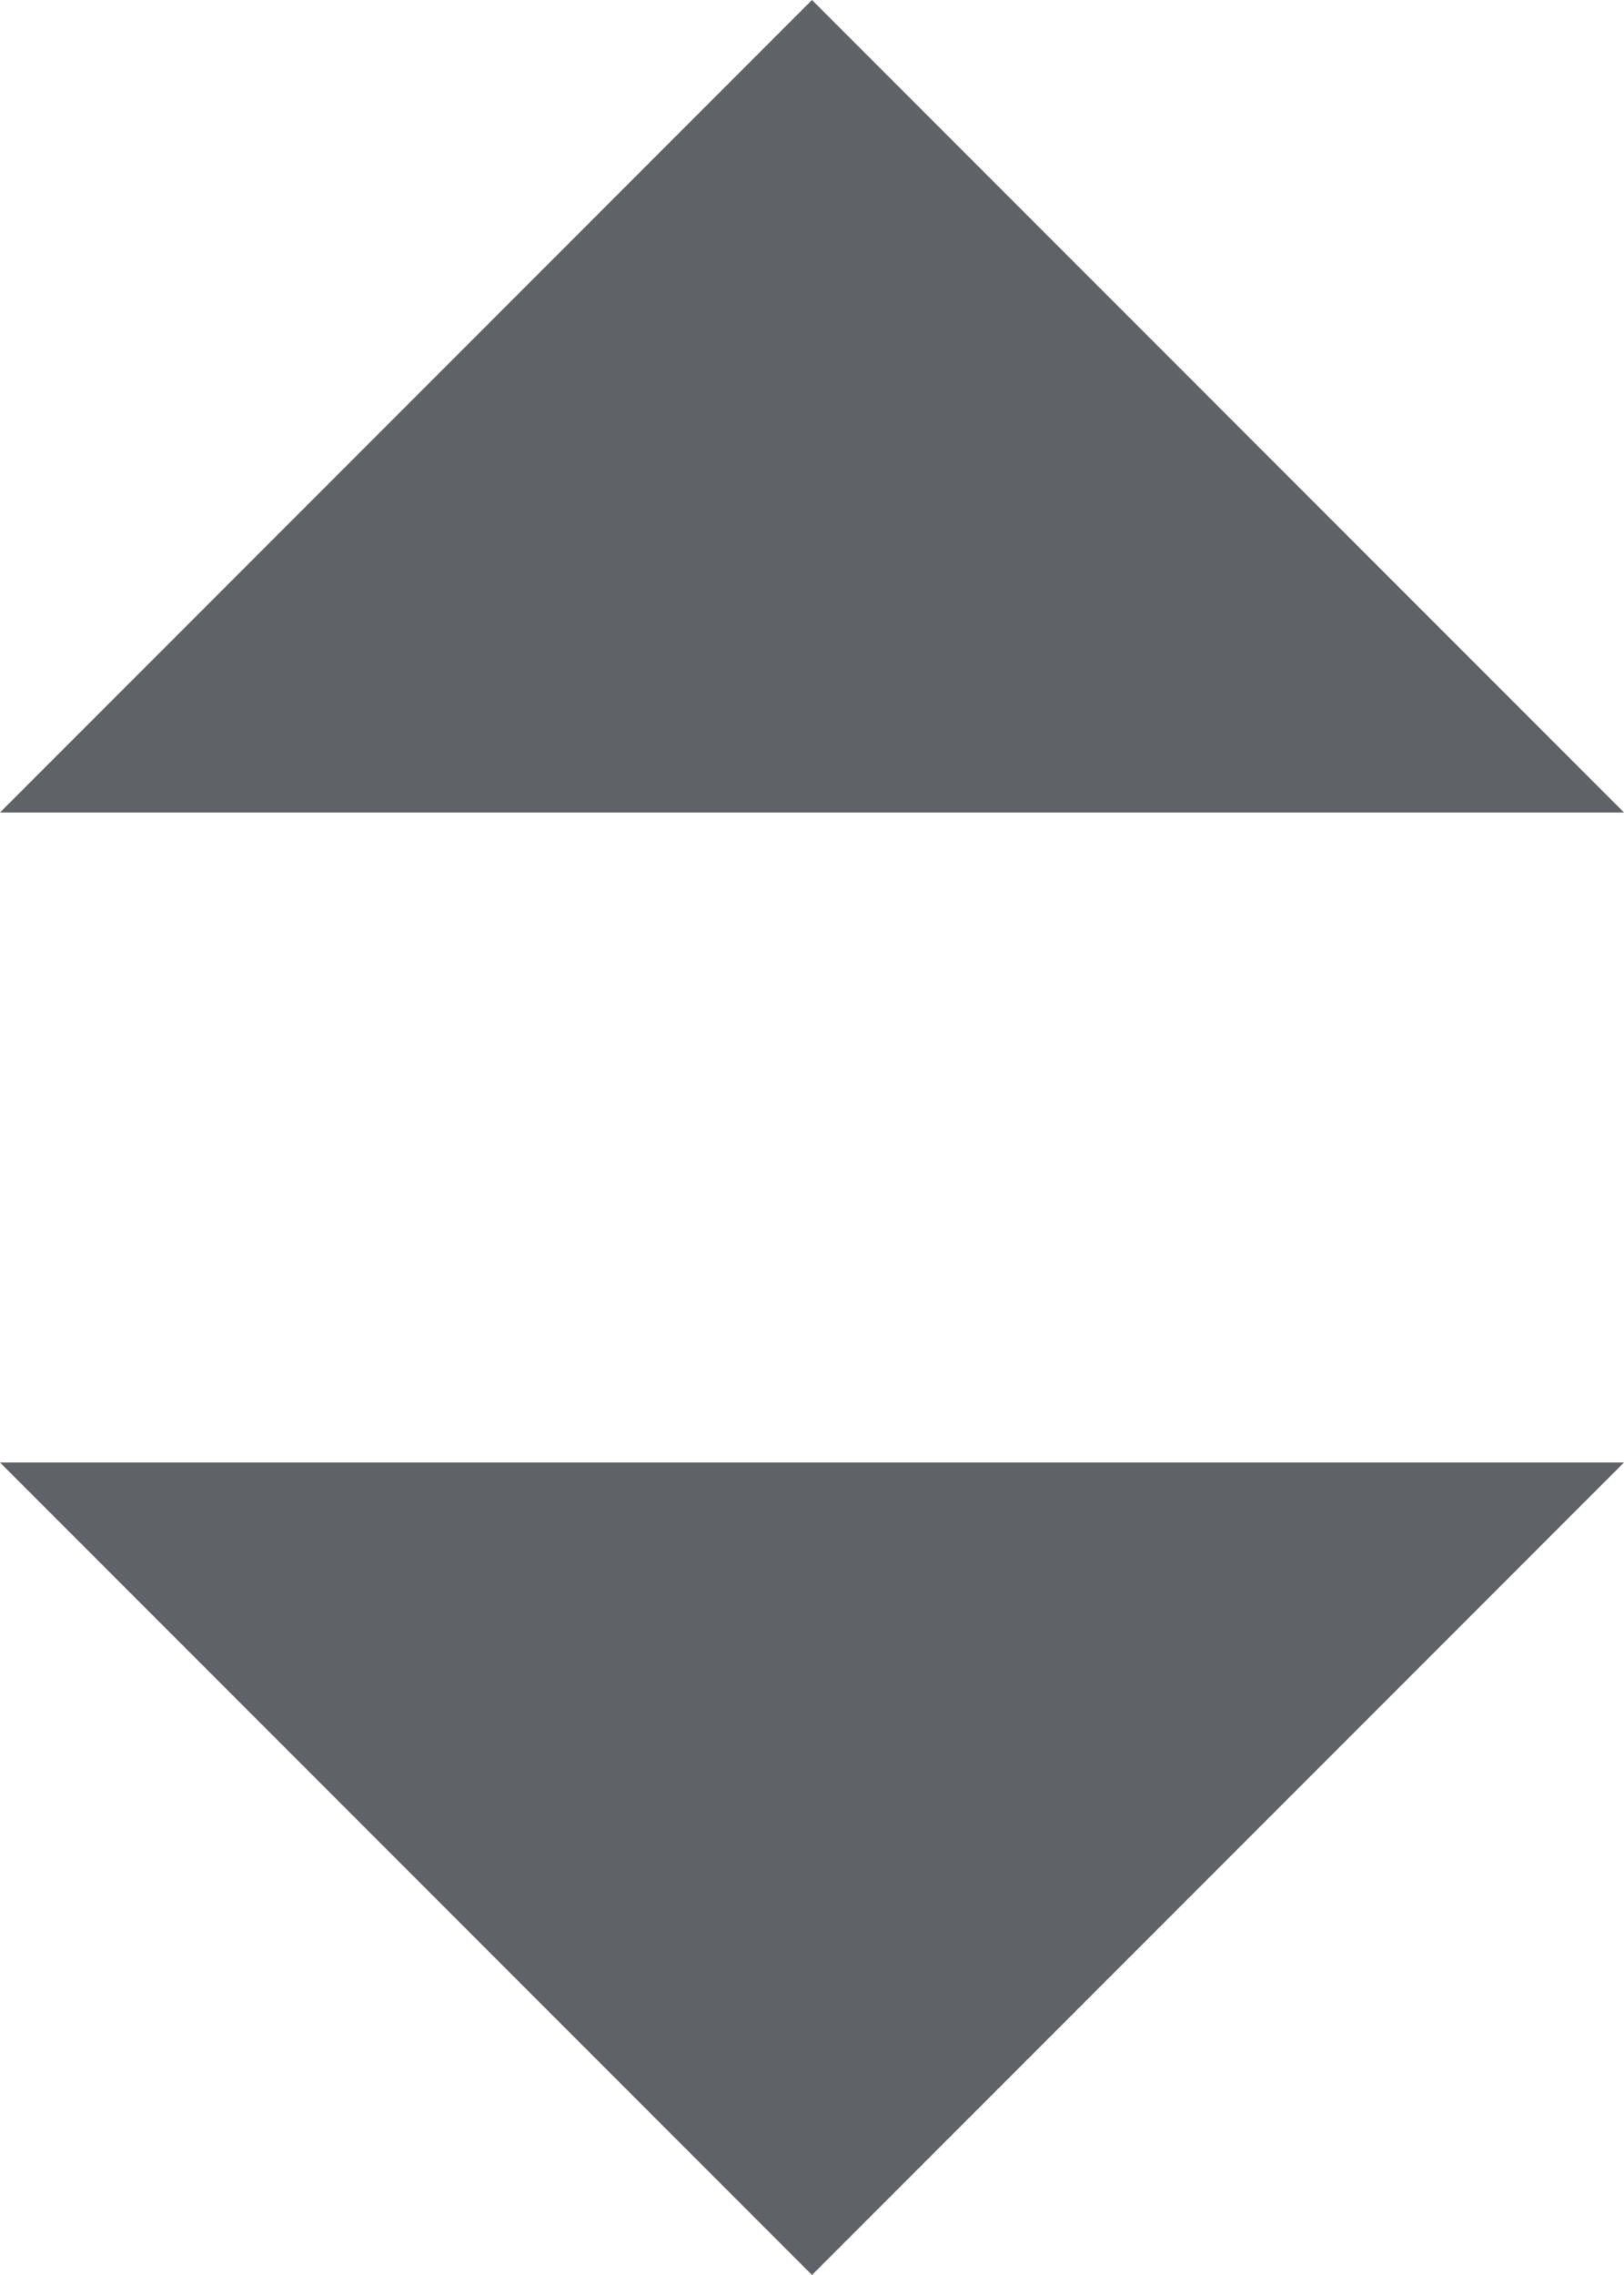 <svg width="10" height="14" viewBox="0 0 10 14" fill="none" xmlns="http://www.w3.org/2000/svg">
<path d="M5 14L4.37114e-07 9L10 9L5 14Z" fill="#5F6367"/>
<path d="M5 0L10 5L0 5L5 0Z" fill="#5F6367"/>
</svg>
